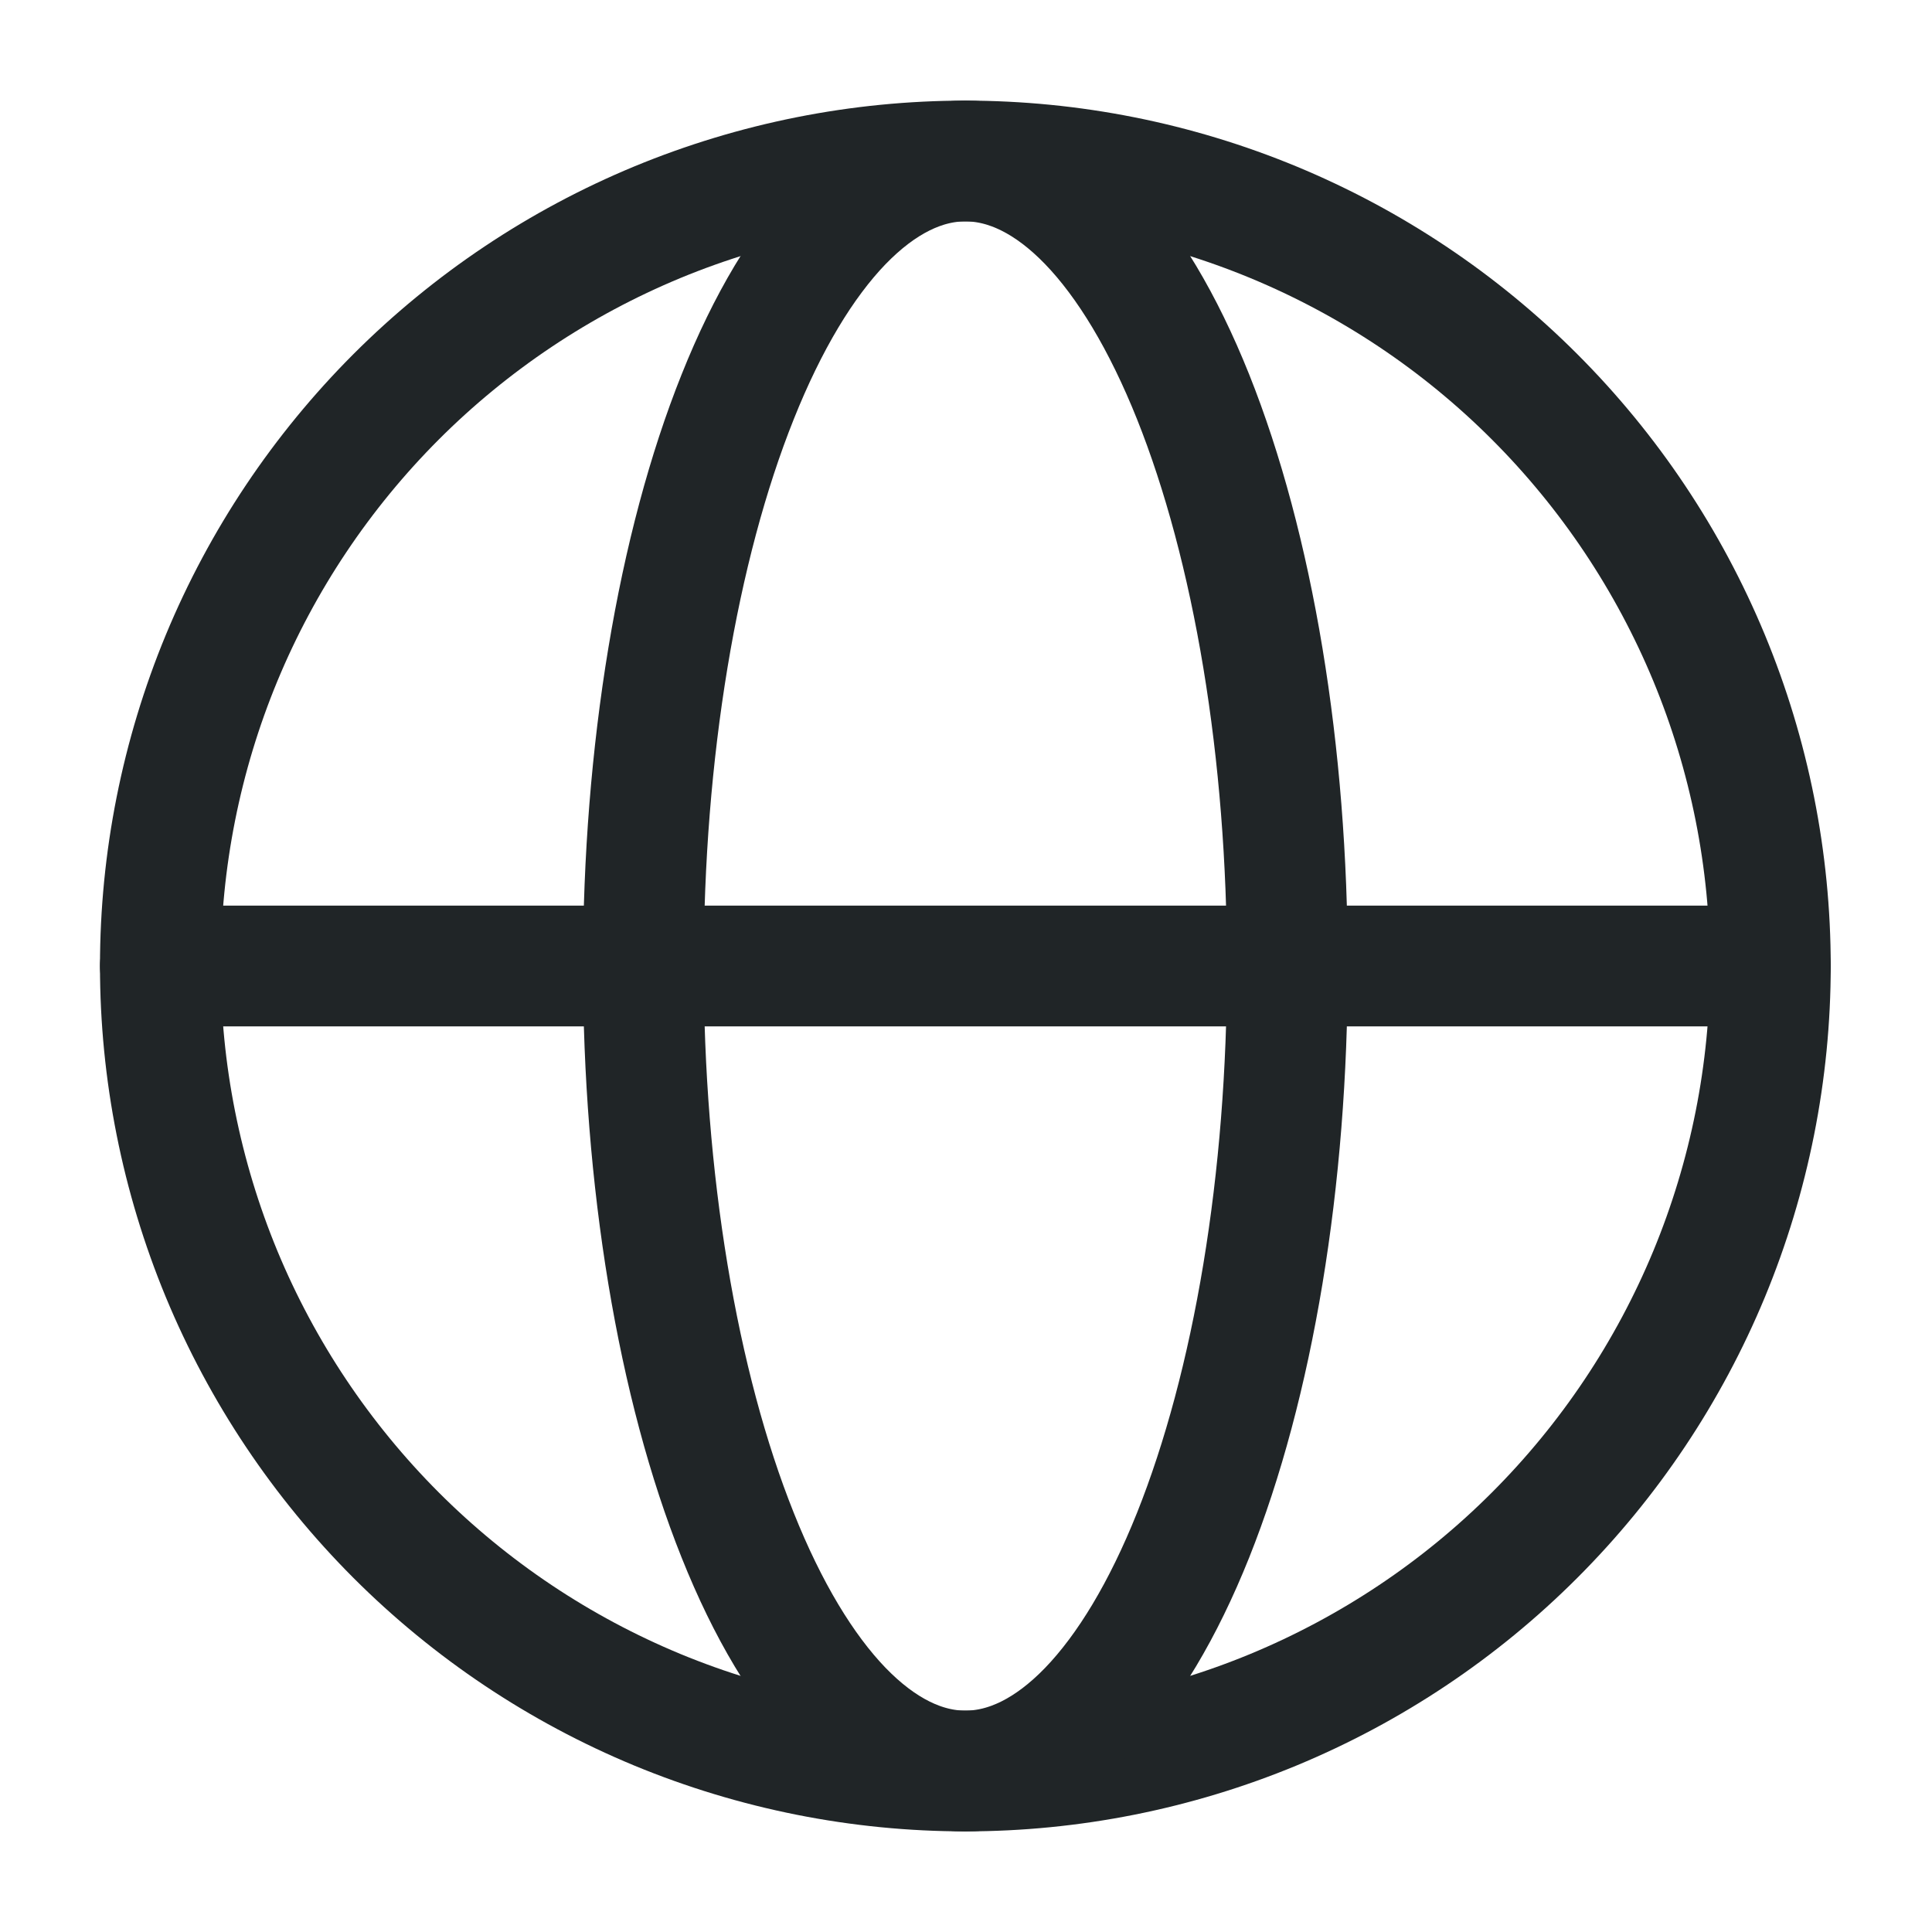 <svg width="24" height="24" viewBox="0 0 24 24" fill="none" xmlns="http://www.w3.org/2000/svg">
<path d="M21.992 12C21.992 13.313 21.733 14.614 21.231 15.827C20.728 17.04 19.992 18.142 19.063 19.071C18.135 20 17.032 20.736 15.819 21.239C14.606 21.741 13.305 22 11.992 22C10.679 22 9.379 21.741 8.165 21.239C6.952 20.736 5.85 20 4.921 19.071C3.993 18.142 3.256 17.04 2.753 15.827C2.251 14.614 1.992 13.313 1.992 12C1.992 10.687 2.251 9.386 2.753 8.173C3.256 6.96 3.993 5.858 4.921 4.929C5.85 4 6.952 3.264 8.165 2.761C9.379 2.259 10.679 2 11.992 2C13.305 2 14.606 2.259 15.819 2.761C17.032 3.264 18.135 4 19.063 4.929C19.992 5.858 20.728 6.96 21.231 8.173C21.733 9.386 21.992 10.687 21.992 12L21.992 12Z" stroke="#202527" stroke-width="1.5"/>
<path d="M15.992 12C15.992 13.313 15.889 14.614 15.688 15.827C15.487 17.04 15.192 18.142 14.821 19.071C14.449 20 14.008 20.736 13.523 21.239C13.038 21.741 12.518 22 11.992 22C11.467 22 10.947 21.741 10.461 21.239C9.976 20.736 9.535 20 9.164 19.071C8.792 18.142 8.498 17.04 8.297 15.827C8.096 14.614 7.992 13.313 7.992 12C7.992 10.687 8.096 9.386 8.297 8.173C8.498 6.96 8.792 5.858 9.164 4.929C9.535 4 9.976 3.264 10.461 2.761C10.947 2.259 11.467 2 11.992 2C12.518 2 13.038 2.259 13.523 2.761C14.008 3.264 14.449 4 14.821 4.929C15.192 5.858 15.487 6.96 15.688 8.173C15.889 9.386 15.992 10.687 15.992 12L15.992 12Z" stroke="#202527" stroke-width="1.5"/>
<path d="M1.992 12H21.992" stroke="#202527" stroke-width="1.5" stroke-linecap="round"/>
</svg>
